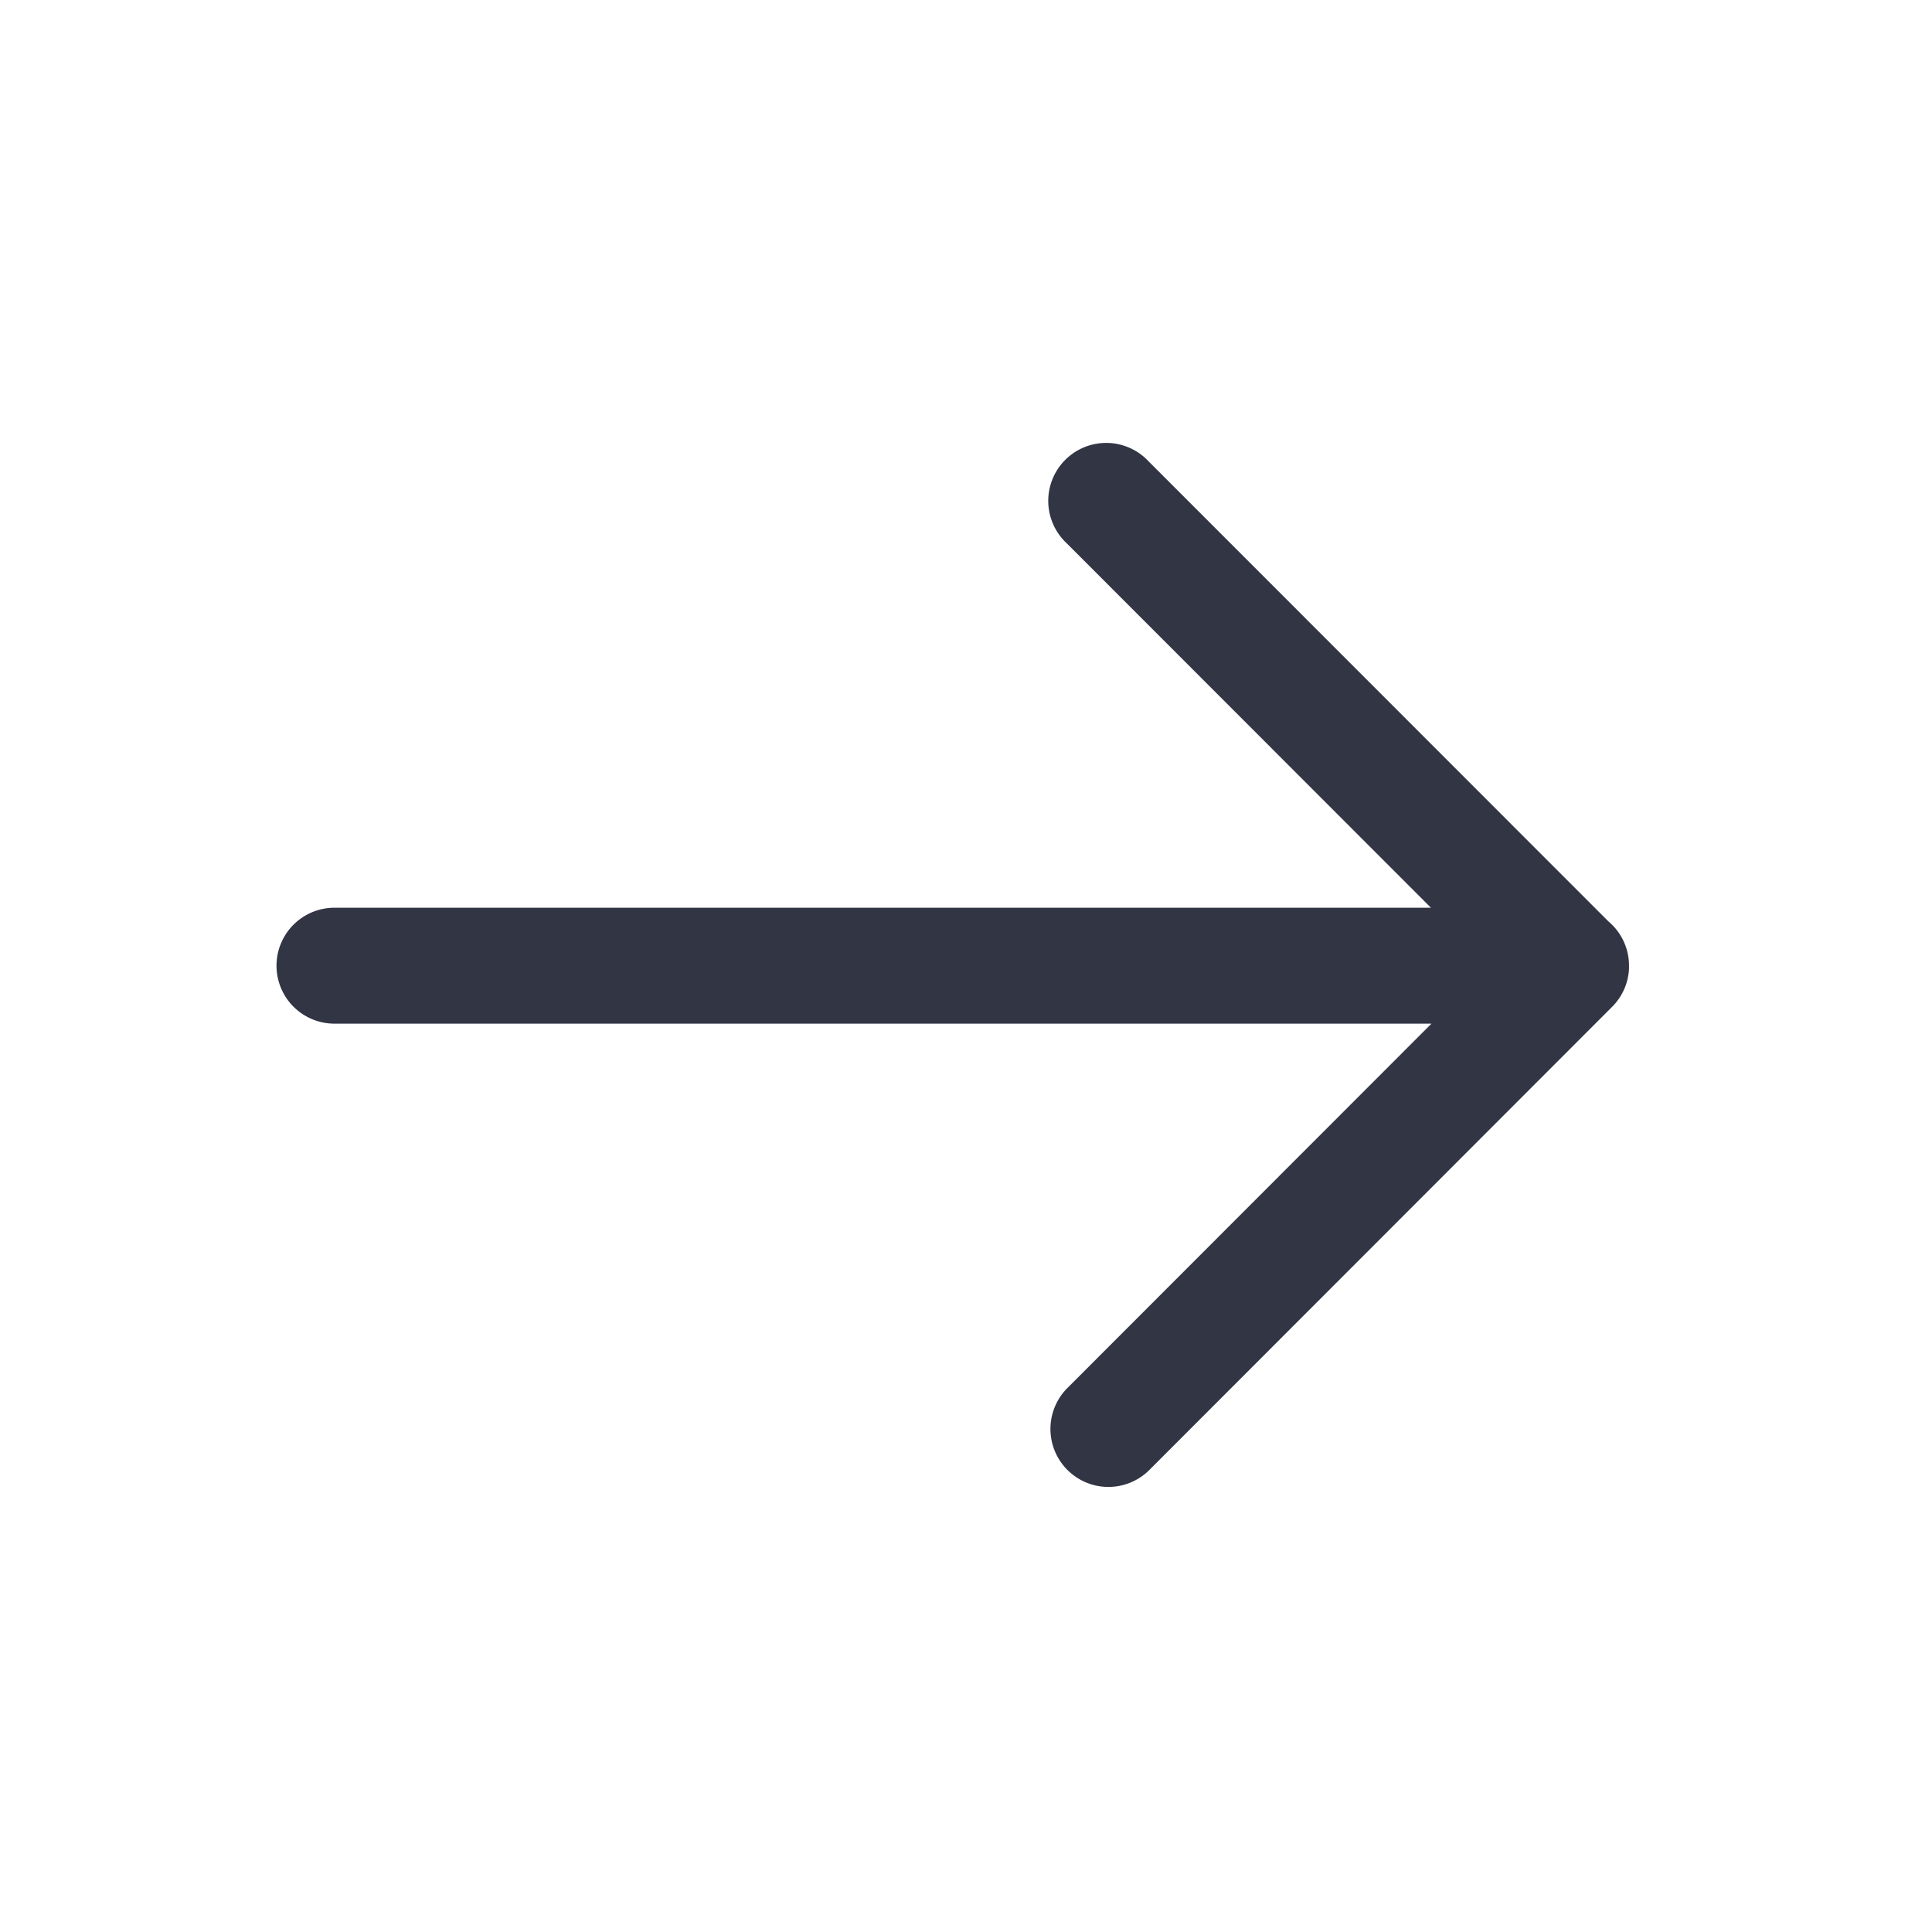 <svg viewBox="0 0 25 25" fill="none" xmlns="http://www.w3.org/2000/svg"><path d="M21.08 12.519a.747.747 0 01-.22.51l-5.996 6.001a.75.75 0 01-1.061-1.06l4.72-4.724H4.328a.75.75 0 010-1.5h14.188L13.803 7.03a.75.75 0 111.06-1.06l5.95 5.953a.748.748 0 01.266.596z" fill="#323544"/></svg>